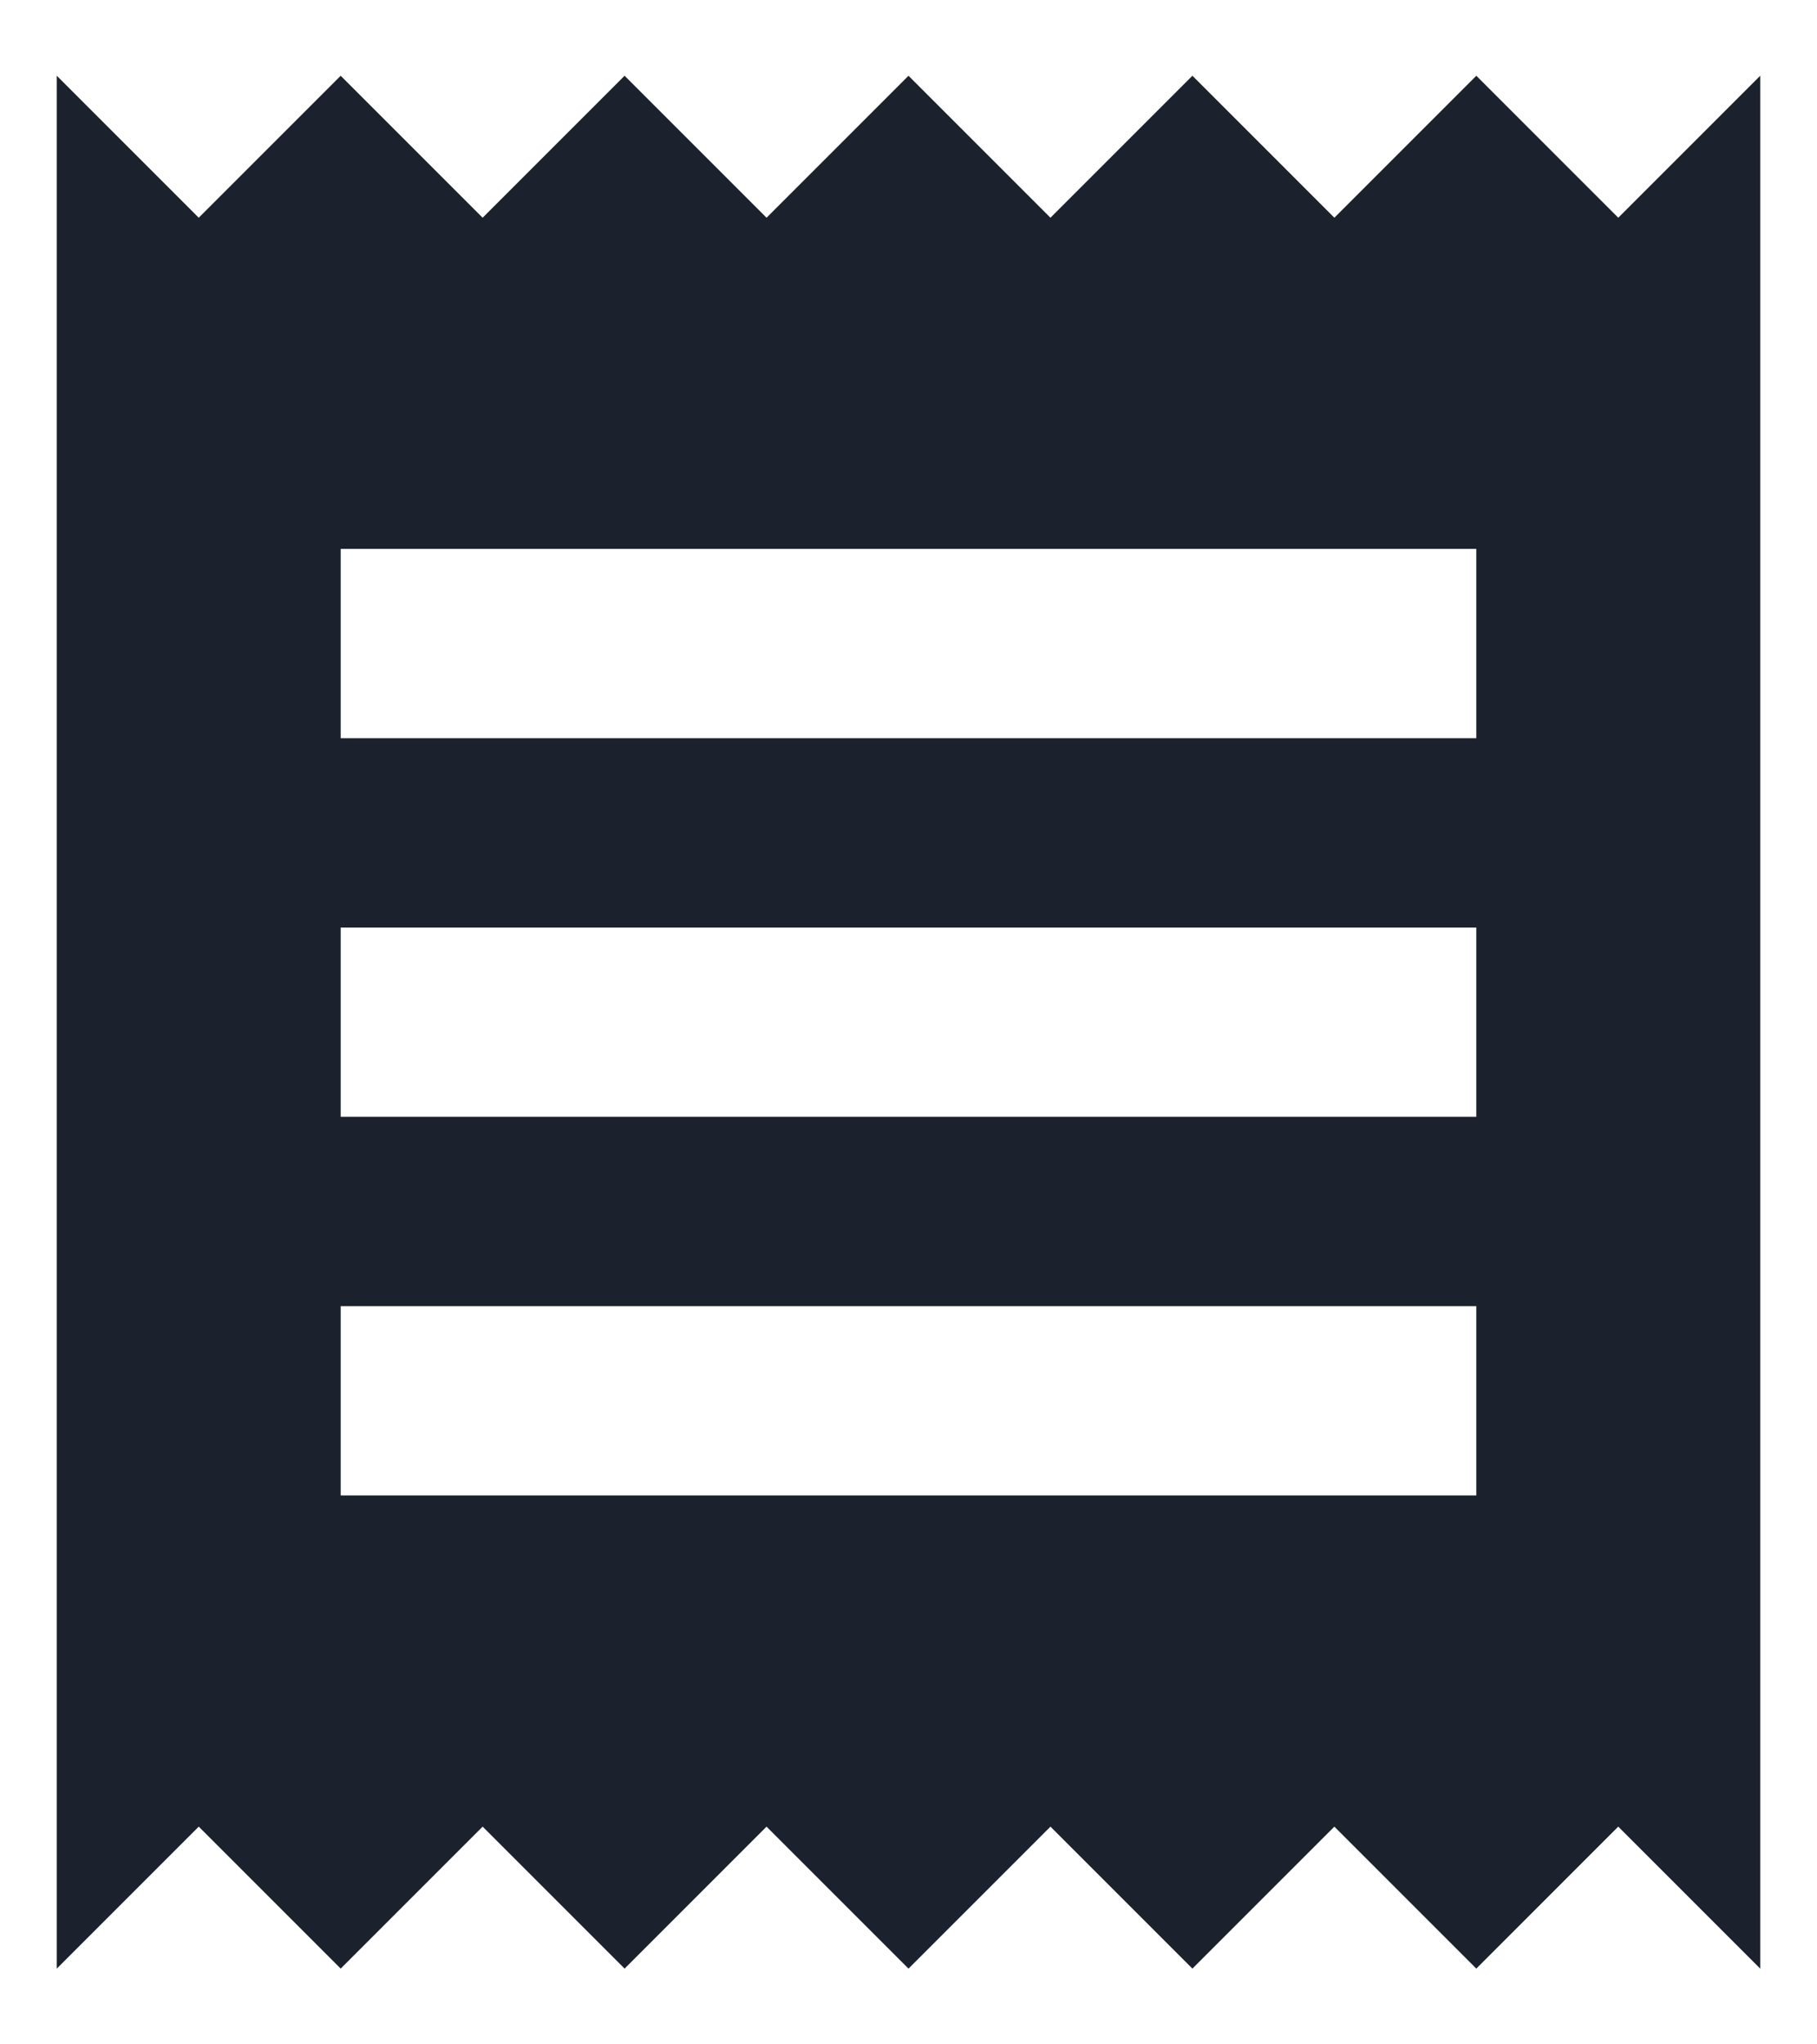 <svg id="Layer_1" viewBox="0 0 16 18" fill="none" xmlns="http://www.w3.org/2000/svg">
<path d="M13 13.167H3V11.5H13V13.167ZM13 9.833H3V8.167H13V9.833ZM13 6.5H3V4.833H13V6.5ZM0.5 17.333L1.75 16.083L3 17.333L4.25 16.083L5.5 17.333L6.75 16.083L8 17.333L9.25 16.083L10.5 17.333L11.75 16.083L13 17.333L14.25 16.083L15.5 17.333V0.667L14.25 1.917L13 0.667L11.75 1.917L10.5 0.667L9.25 1.917L8 0.667L6.75 1.917L5.5 0.667L4.25 1.917L3 0.667L1.75 1.917L0.5 0.667V17.333Z" fill="#1B212D"/>
</svg>
